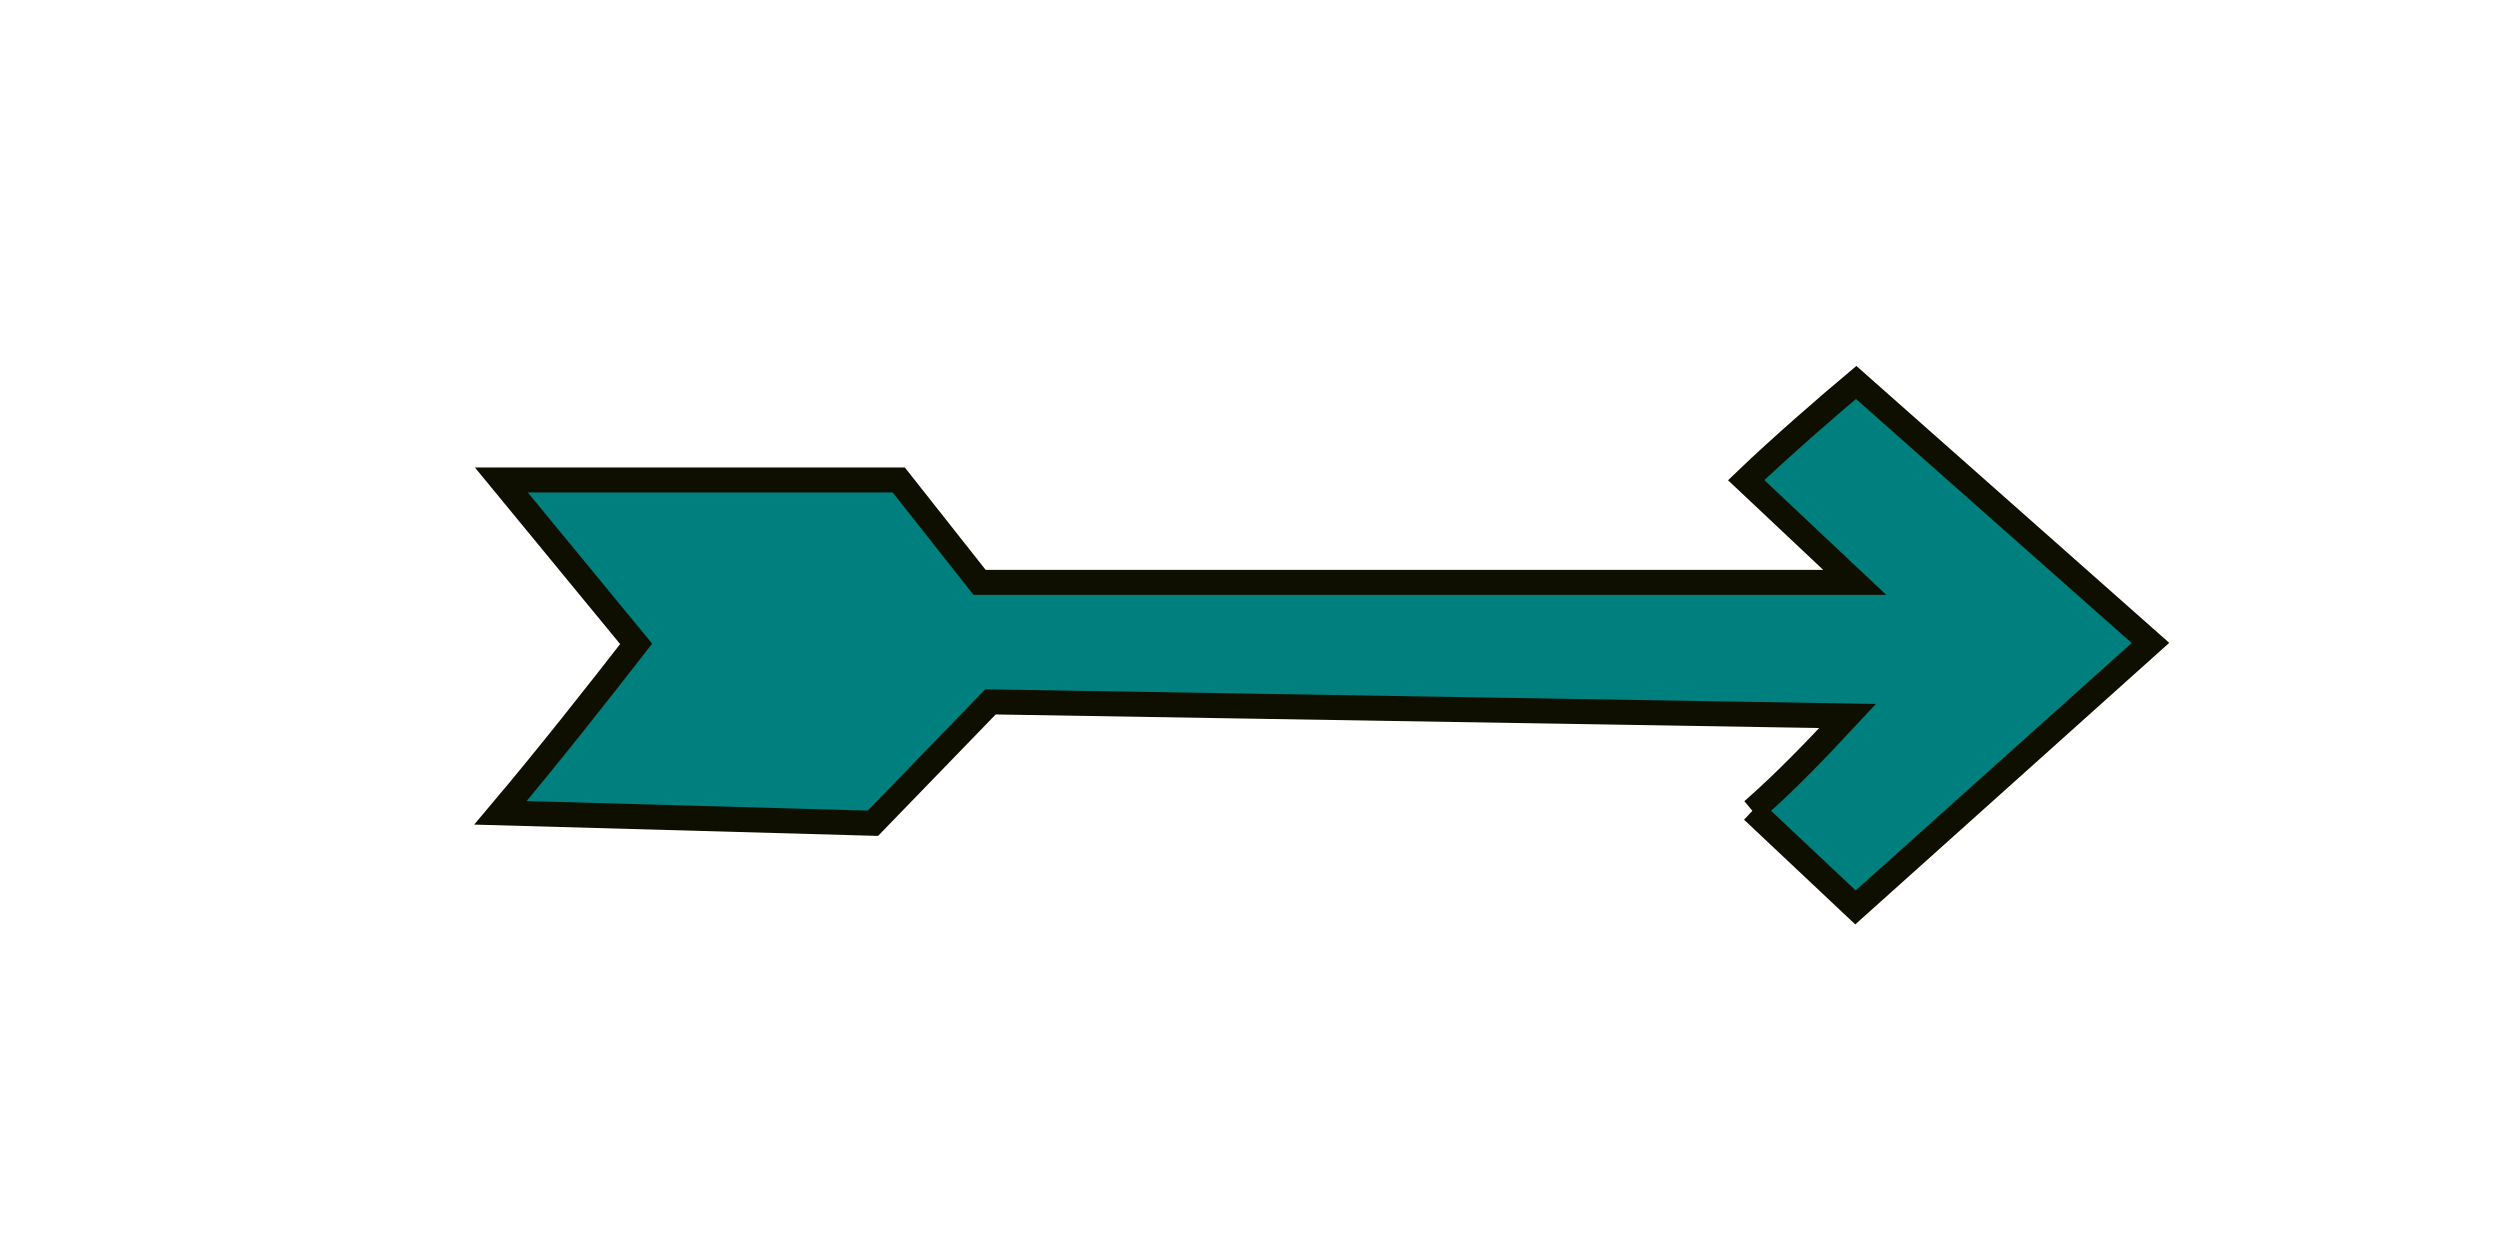 <svg width="200" height="100" xmlns="http://www.w3.org/2000/svg">
 <g>
  <title>Layer 1</title>
  <path fill="#007f7f" stroke="#0f0f00" d="m140.207,64.848c2.716,-2.375 5.314,-5.112 7.603,-7.57l-68.571,-1.128l-9.406,9.711l-29.797,-0.834c3.734,-4.421 7.824,-9.616 10.856,-13.517l-10.787,-13.115l31.793,0l6.469,8.194l70.01,0l-8.684,-8.176c2.68,-2.577 6.646,-6.015 8.798,-7.818l23.545,20.838l-23.599,21.162l-8.229,-7.748l0,0l0,-0z" id="svg_2" stroke-width="2"/>
 </g>

</svg>